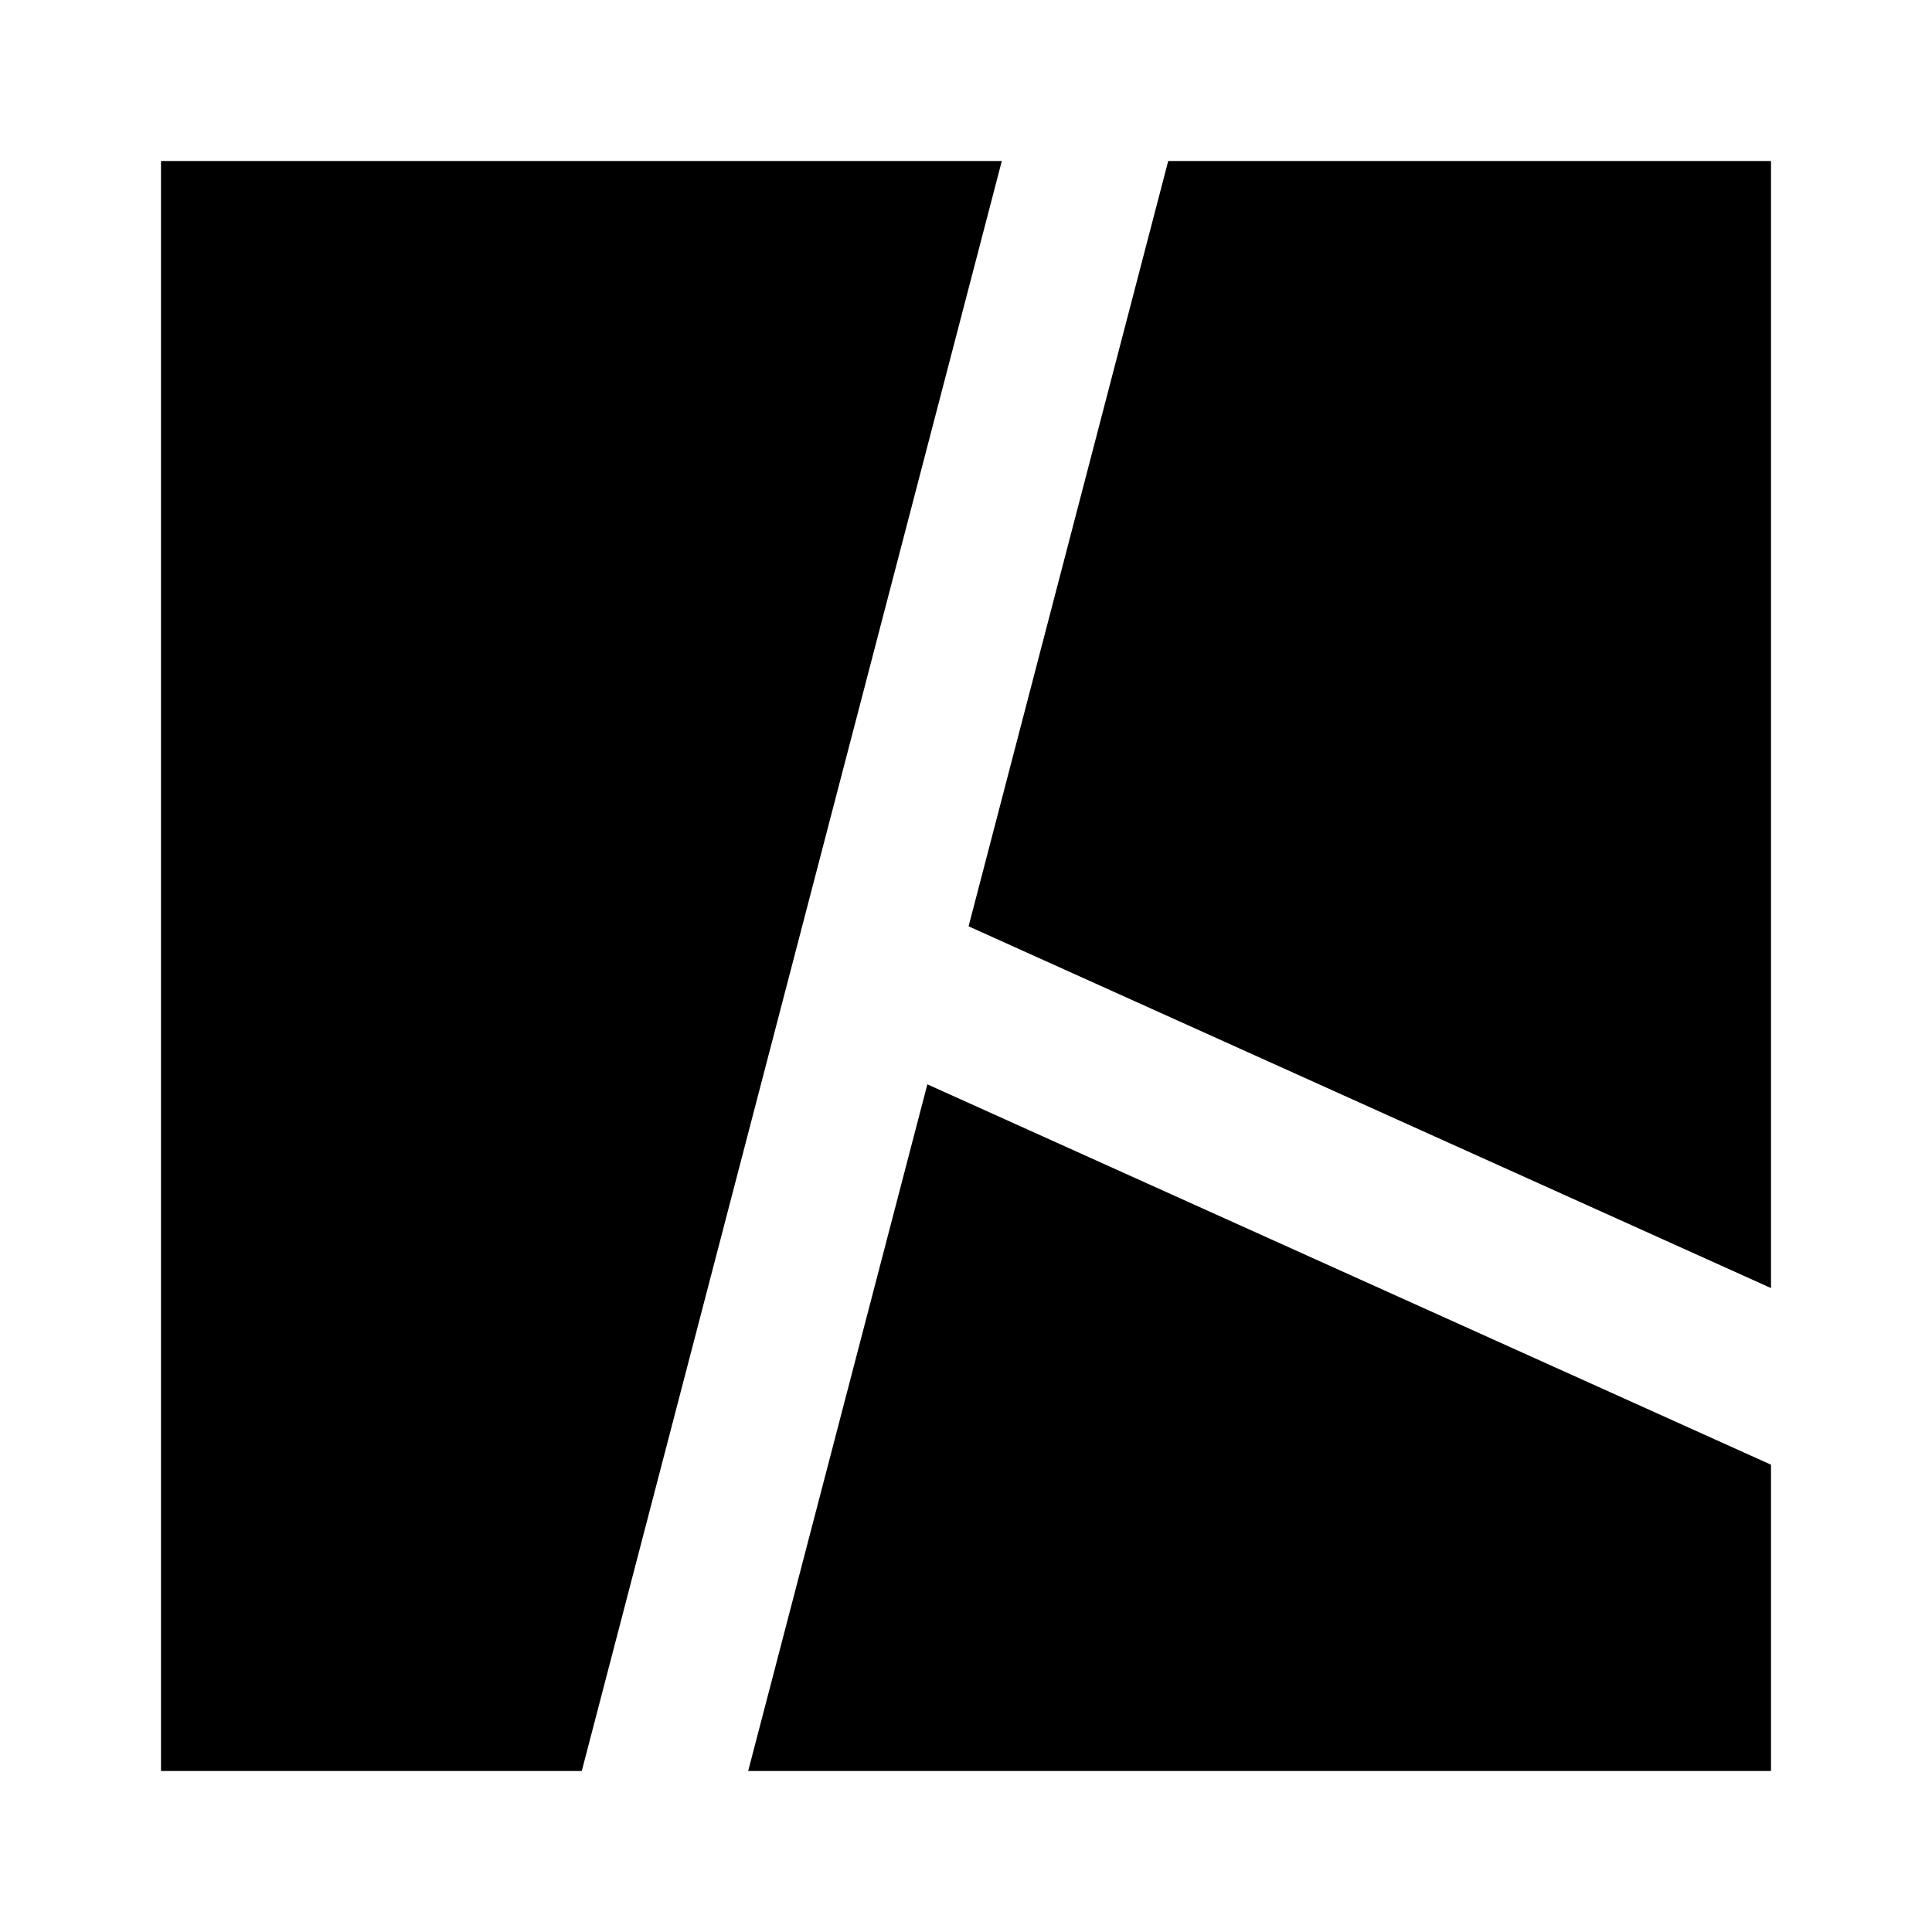 <svg xmlns="http://www.w3.org/2000/svg" xmlns:xlink="http://www.w3.org/1999/xlink" width="24" height="24" viewBox="0 0 24 24"><path fill="currentColor" d="M9.294 22H22v-3.805L11.52 13.47zM22 16.001V2h-7.488l-2.48 9.507zM12.445 2H2v20h5.227z"/></svg>